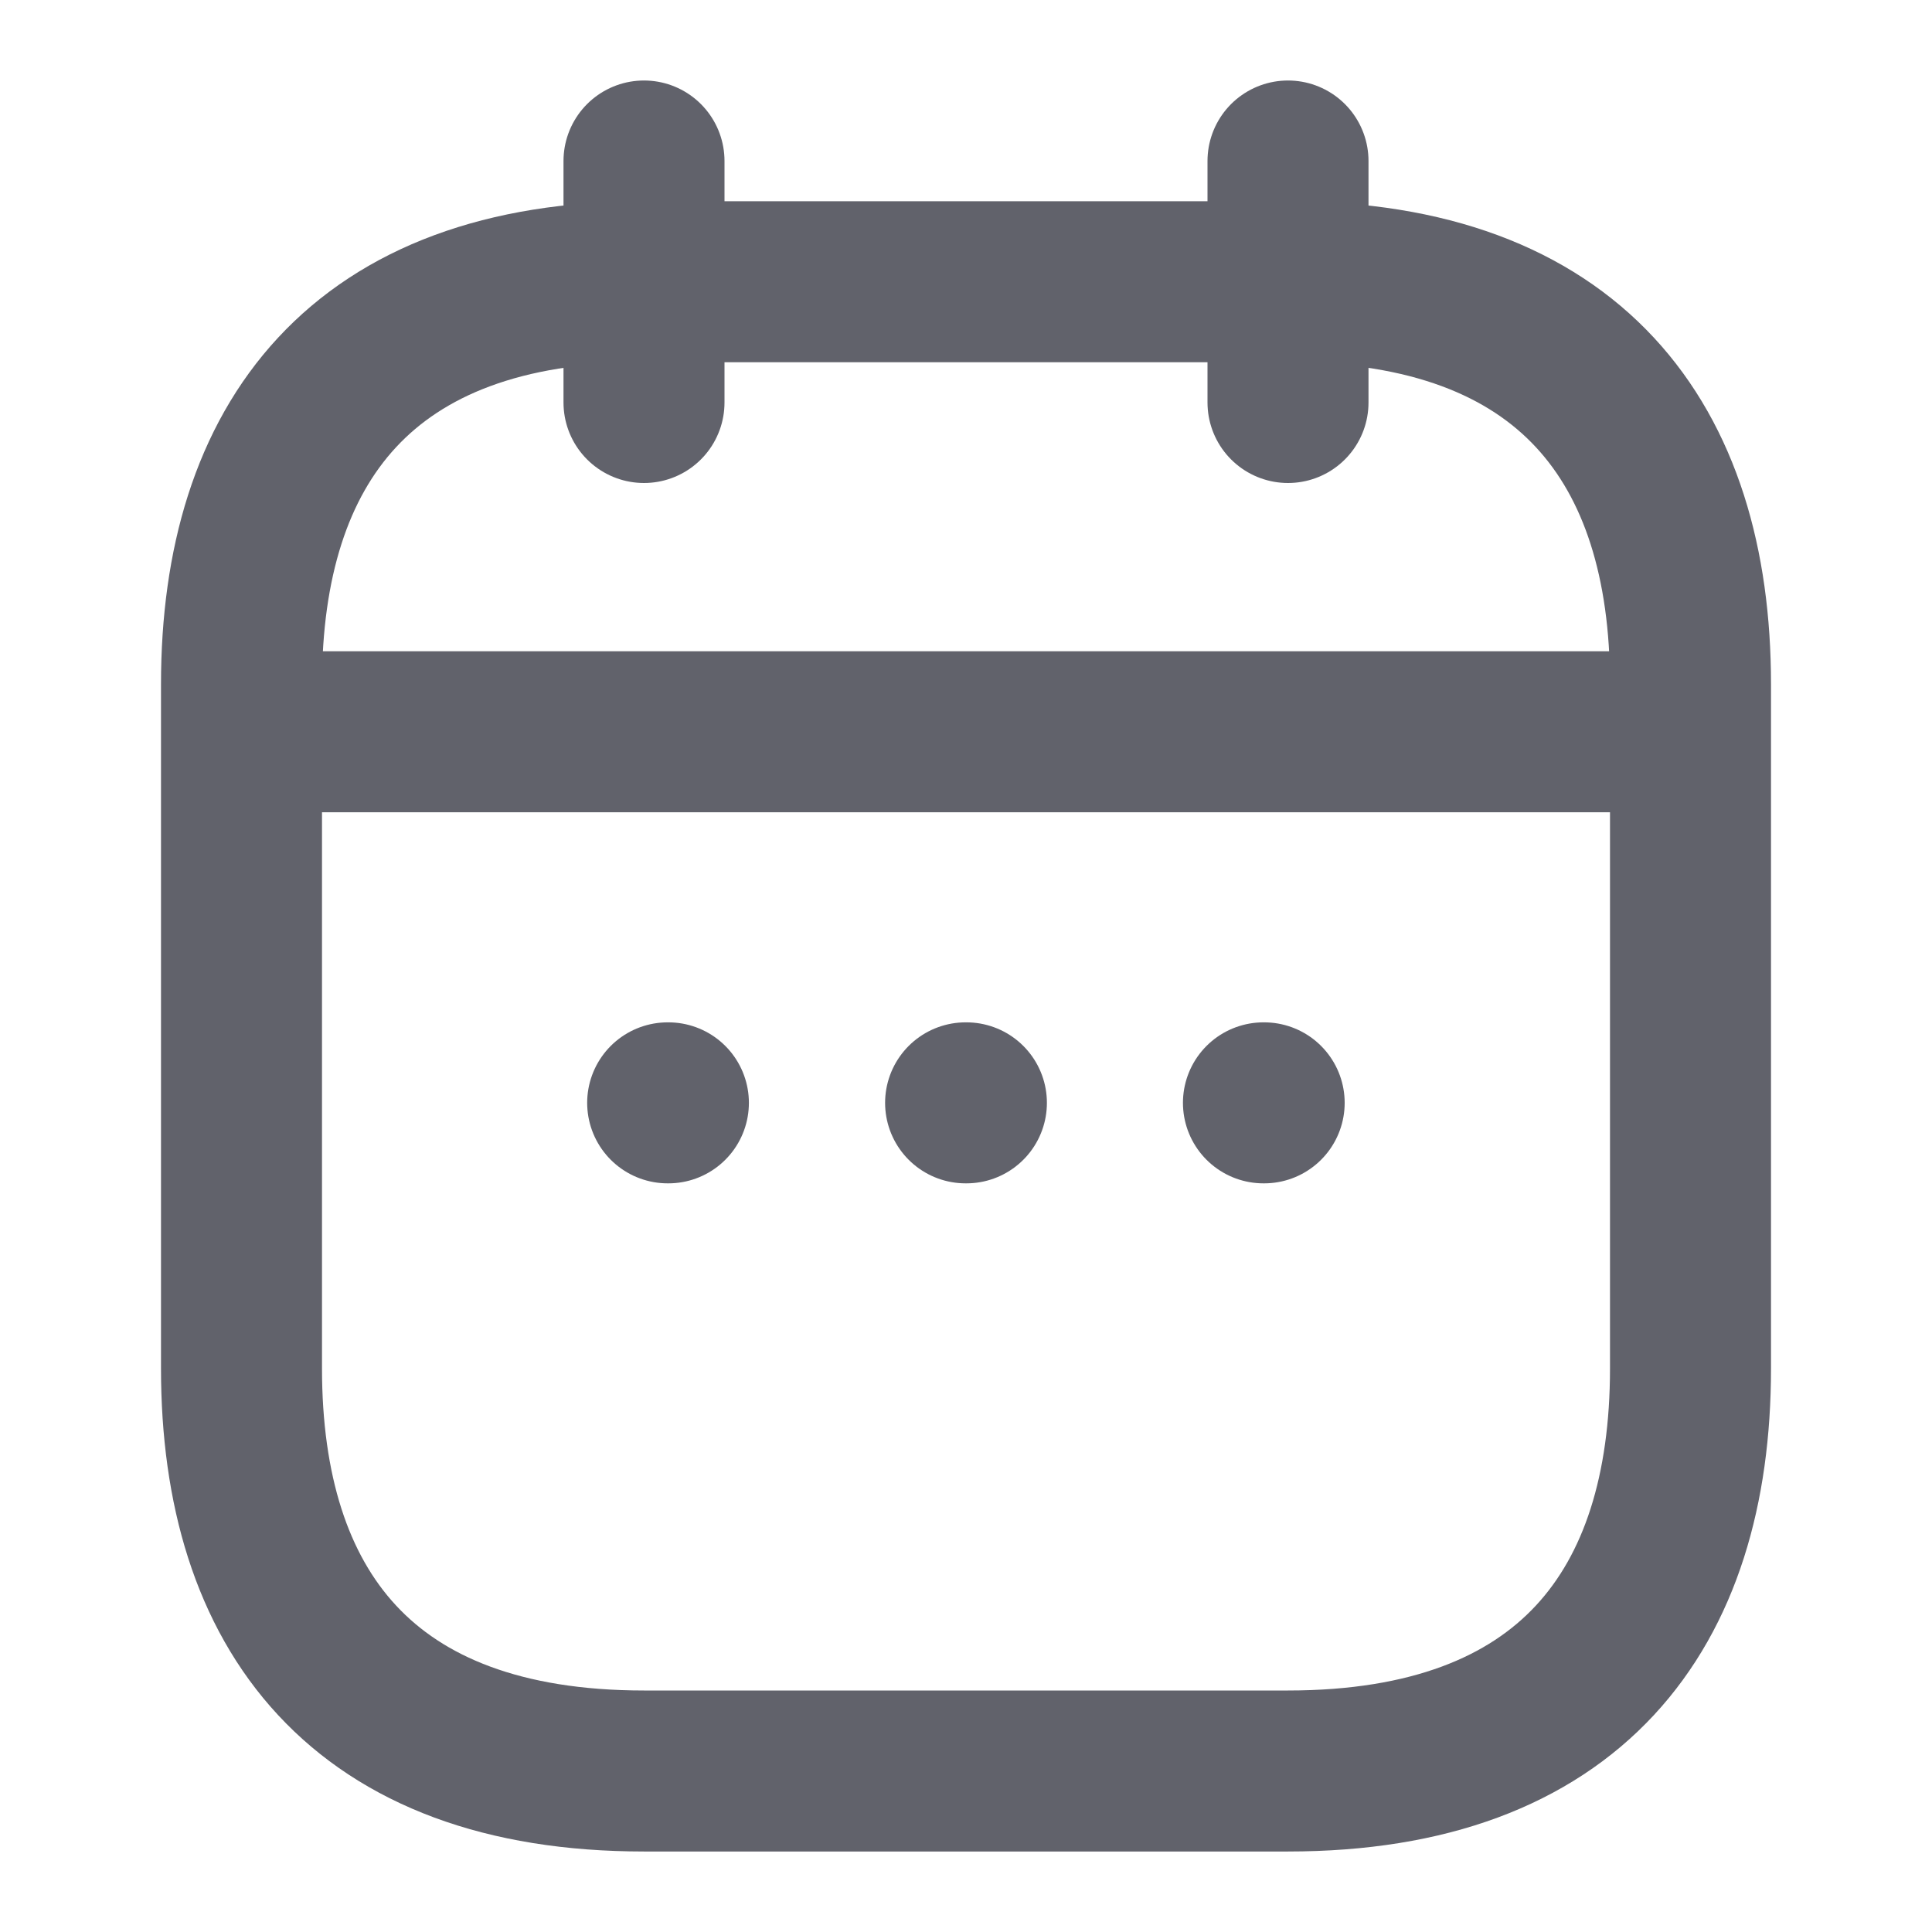 <svg width="24" height="24" viewBox="0 0 24 24" fill="none" xmlns="http://www.w3.org/2000/svg">
<path d="M8 2V5" stroke="#61626B" stroke-width="2" stroke-miterlimit="10" stroke-linecap="round" stroke-linejoin="round"/>
<path d="M16 2V5" stroke="#61626B" stroke-width="2" stroke-miterlimit="10" stroke-linecap="round" stroke-linejoin="round"/>
<path d="M3.5 9.09H20.5" stroke="#61626B" stroke-width="2" stroke-miterlimit="10" stroke-linecap="round" stroke-linejoin="round"/>
<path d="M21 8.5V17C21 20 19.5 22 16 22H8C4.5 22 3 20 3 17V8.5C3 5.5 4.5 3.5 8 3.5H16C19.5 3.5 21 5.5 21 8.5Z" stroke="#61626B" stroke-width="2" stroke-miterlimit="10" stroke-linecap="round" stroke-linejoin="round"/>
<path d="M15.695 13.7H15.704" stroke="#61626B" stroke-width="2" stroke-linecap="round" stroke-linejoin="round"/>
<path d="M11.995 13.7H12.005" stroke="#61626B" stroke-width="2" stroke-linecap="round" stroke-linejoin="round"/>
<path d="M8.294 13.7H8.303" stroke="#61626B" stroke-width="2" stroke-linecap="round" stroke-linejoin="round"/>
</svg>
